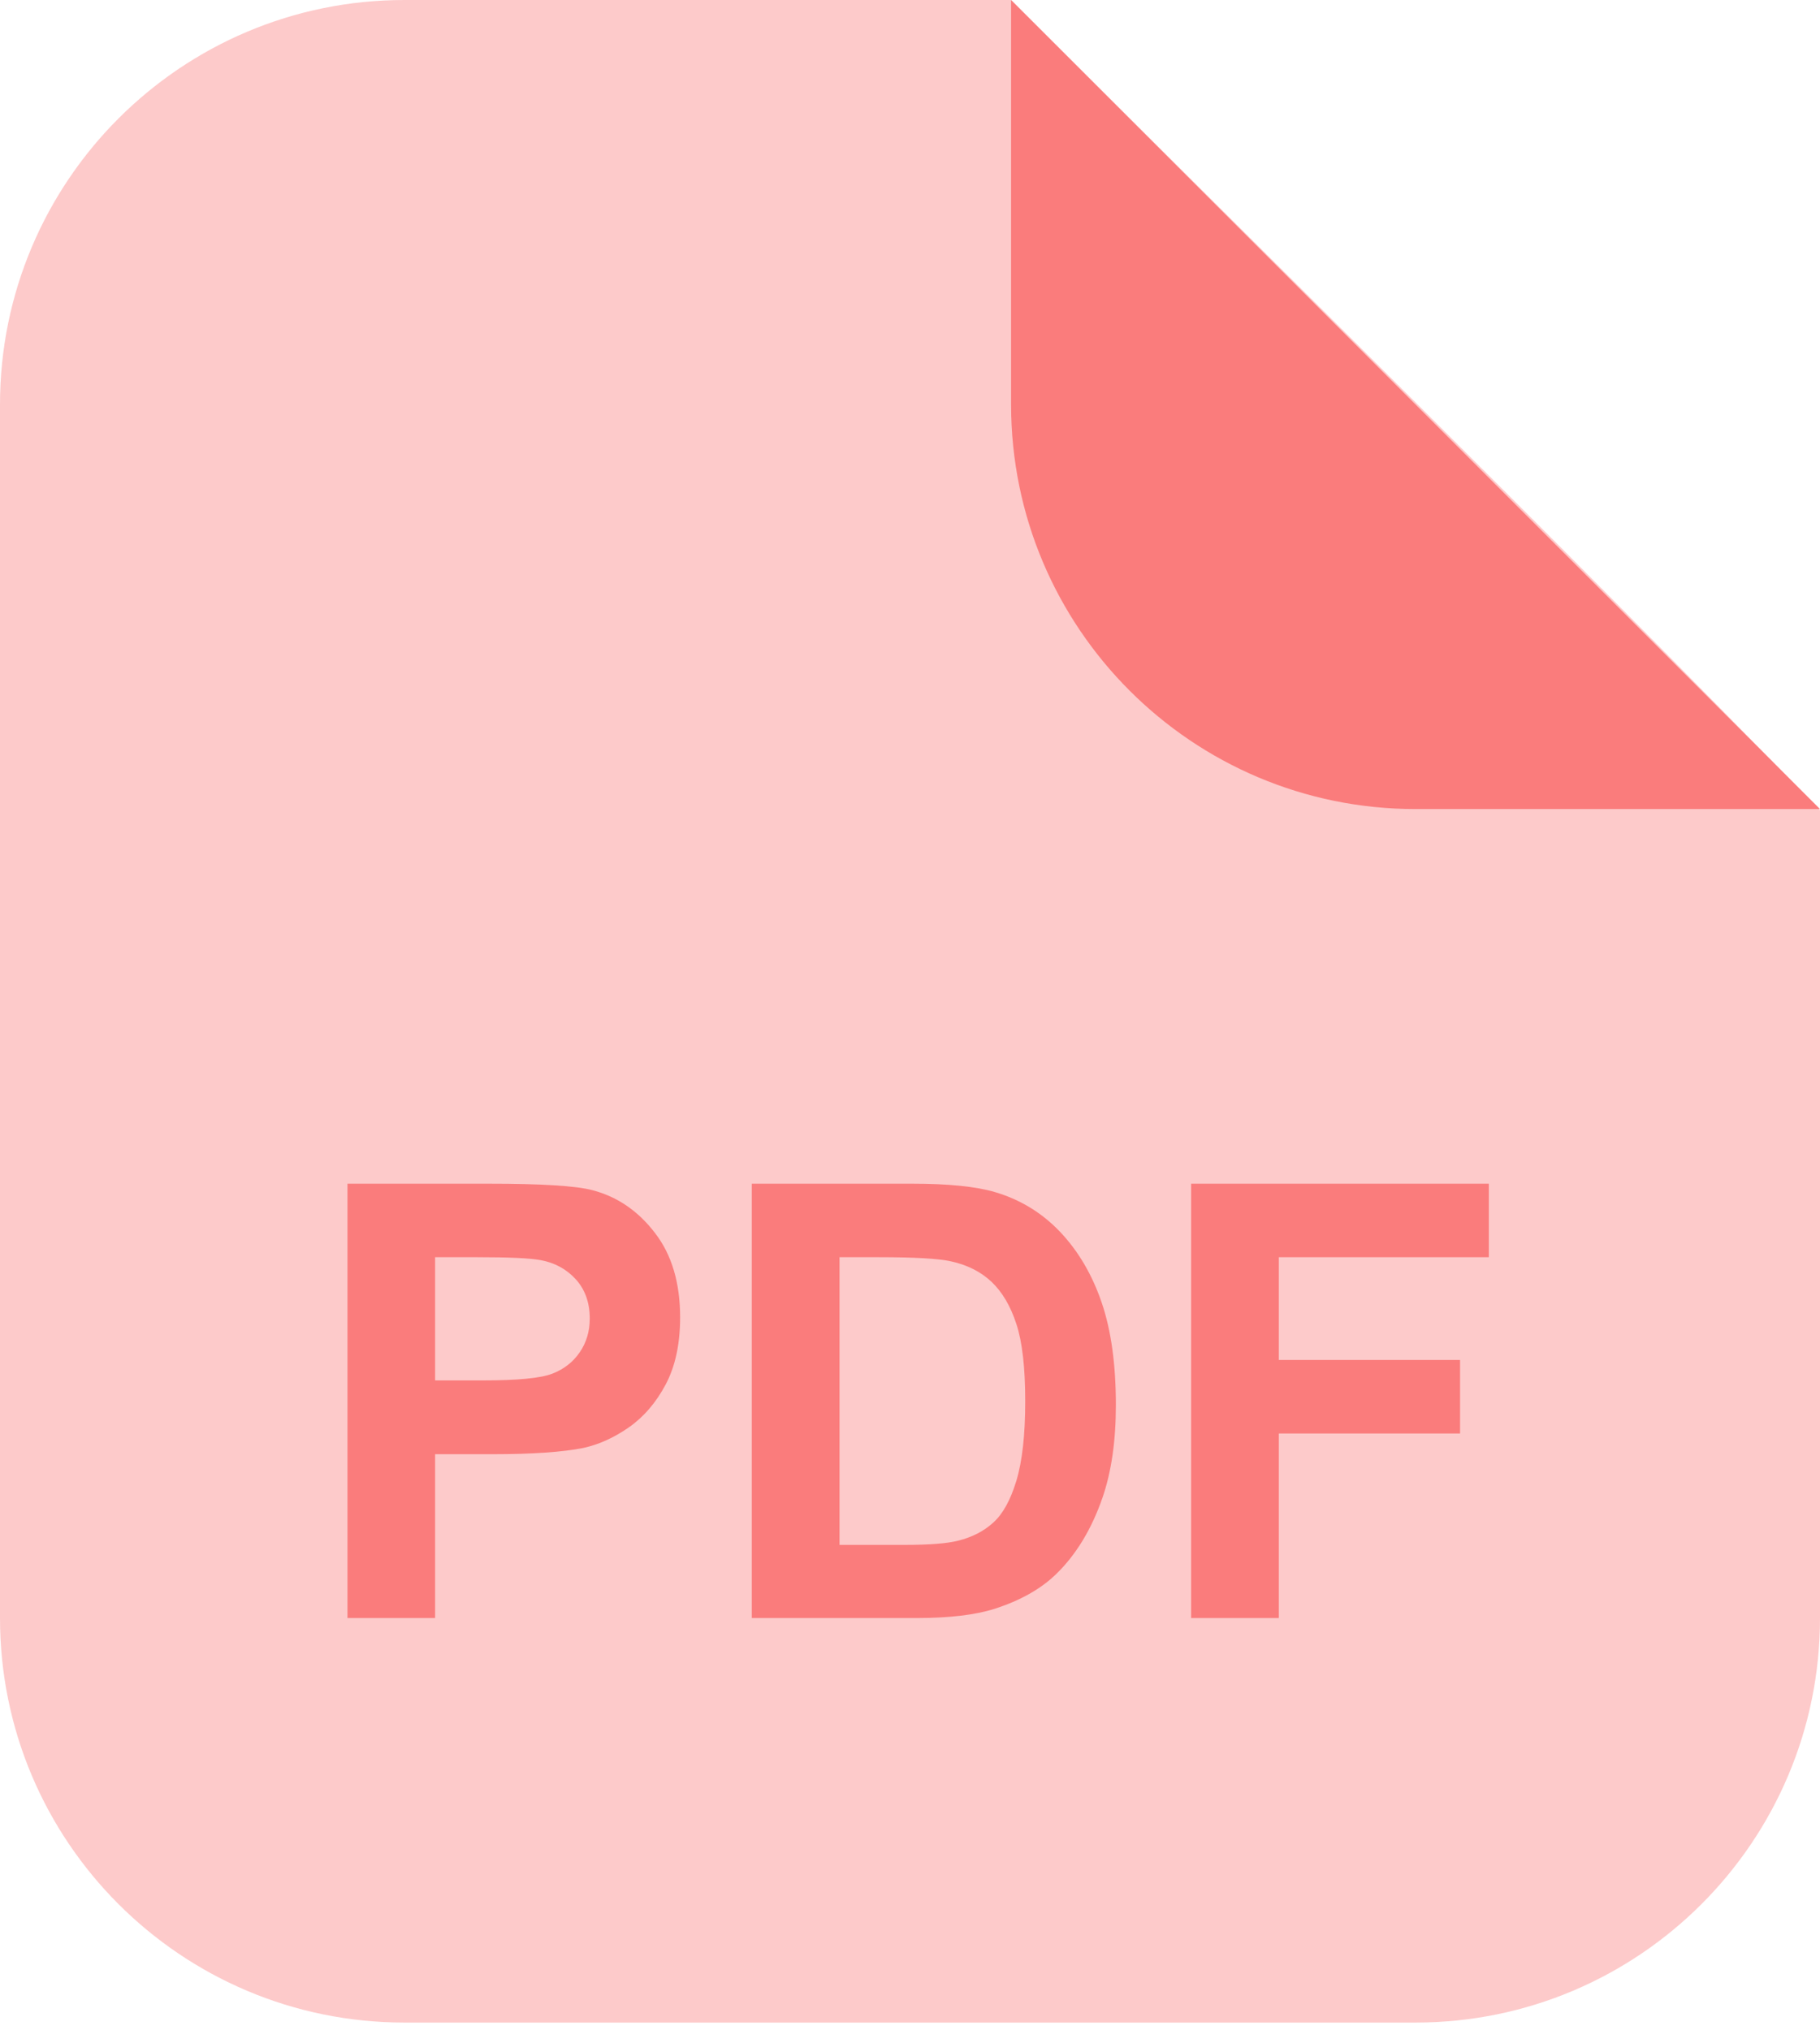 <svg width="26" height="29" viewBox="0 0 26 29" fill="none" xmlns="http://www.w3.org/2000/svg">
<path opacity="0.4" d="M7.57664e-07 23.111L0 5.778C-1.39482e-07 2.587 2.587 5.18314e-07 5.778 3.78832e-07L14.444 0C18.298 3.854 22.198 7.666 26 11.572V23.111C26 26.302 23.413 28.889 20.222 28.889H5.778C2.587 28.889 8.97146e-07 26.302 7.57664e-07 23.111Z" fill="#FA7C7C"/>
<path d="M14.444 5.778L14.444 0L26 11.556L20.222 11.556C17.031 11.556 14.444 8.969 14.444 5.778Z" fill="#FA7C7C"/>
<path d="M4.964 23.111V16.907H6.974C7.736 16.907 8.232 16.938 8.464 17C8.819 17.093 9.117 17.297 9.356 17.61C9.596 17.92 9.716 18.322 9.716 18.816C9.716 19.197 9.647 19.517 9.509 19.776C9.371 20.036 9.194 20.241 8.98 20.39C8.768 20.537 8.552 20.634 8.332 20.682C8.033 20.741 7.6 20.771 7.033 20.771H6.216V23.111H4.964ZM6.216 17.957V19.717H6.902C7.396 19.717 7.726 19.685 7.892 19.62C8.059 19.555 8.188 19.453 8.282 19.315C8.377 19.177 8.425 19.016 8.425 18.833C8.425 18.607 8.359 18.421 8.227 18.274C8.094 18.128 7.926 18.036 7.723 17.999C7.573 17.971 7.273 17.957 6.822 17.957H6.216Z" fill="#FA7C7C"/>
<path d="M10.74 16.907H13.03C13.546 16.907 13.94 16.947 14.21 17.026C14.574 17.133 14.886 17.323 15.146 17.597C15.405 17.871 15.602 18.206 15.738 18.604C15.873 18.999 15.941 19.487 15.941 20.069C15.941 20.579 15.878 21.019 15.751 21.389C15.595 21.84 15.374 22.206 15.086 22.485C14.869 22.696 14.576 22.861 14.206 22.98C13.93 23.067 13.56 23.111 13.097 23.111H10.74V16.907ZM11.993 17.957V22.066H12.928C13.278 22.066 13.53 22.046 13.685 22.007C13.889 21.956 14.056 21.87 14.189 21.748C14.325 21.627 14.435 21.428 14.519 21.152C14.604 20.872 14.646 20.493 14.646 20.014C14.646 19.534 14.604 19.166 14.519 18.909C14.435 18.652 14.316 18.452 14.164 18.308C14.011 18.164 13.818 18.067 13.584 18.016C13.409 17.977 13.066 17.957 12.556 17.957H11.993Z" fill="#FA7C7C"/>
<path d="M17.016 23.111V16.907H21.269V17.957H18.269V19.425H20.858V20.475H18.269V23.111H17.016Z" fill="#FA7C7C"/>
</svg>
